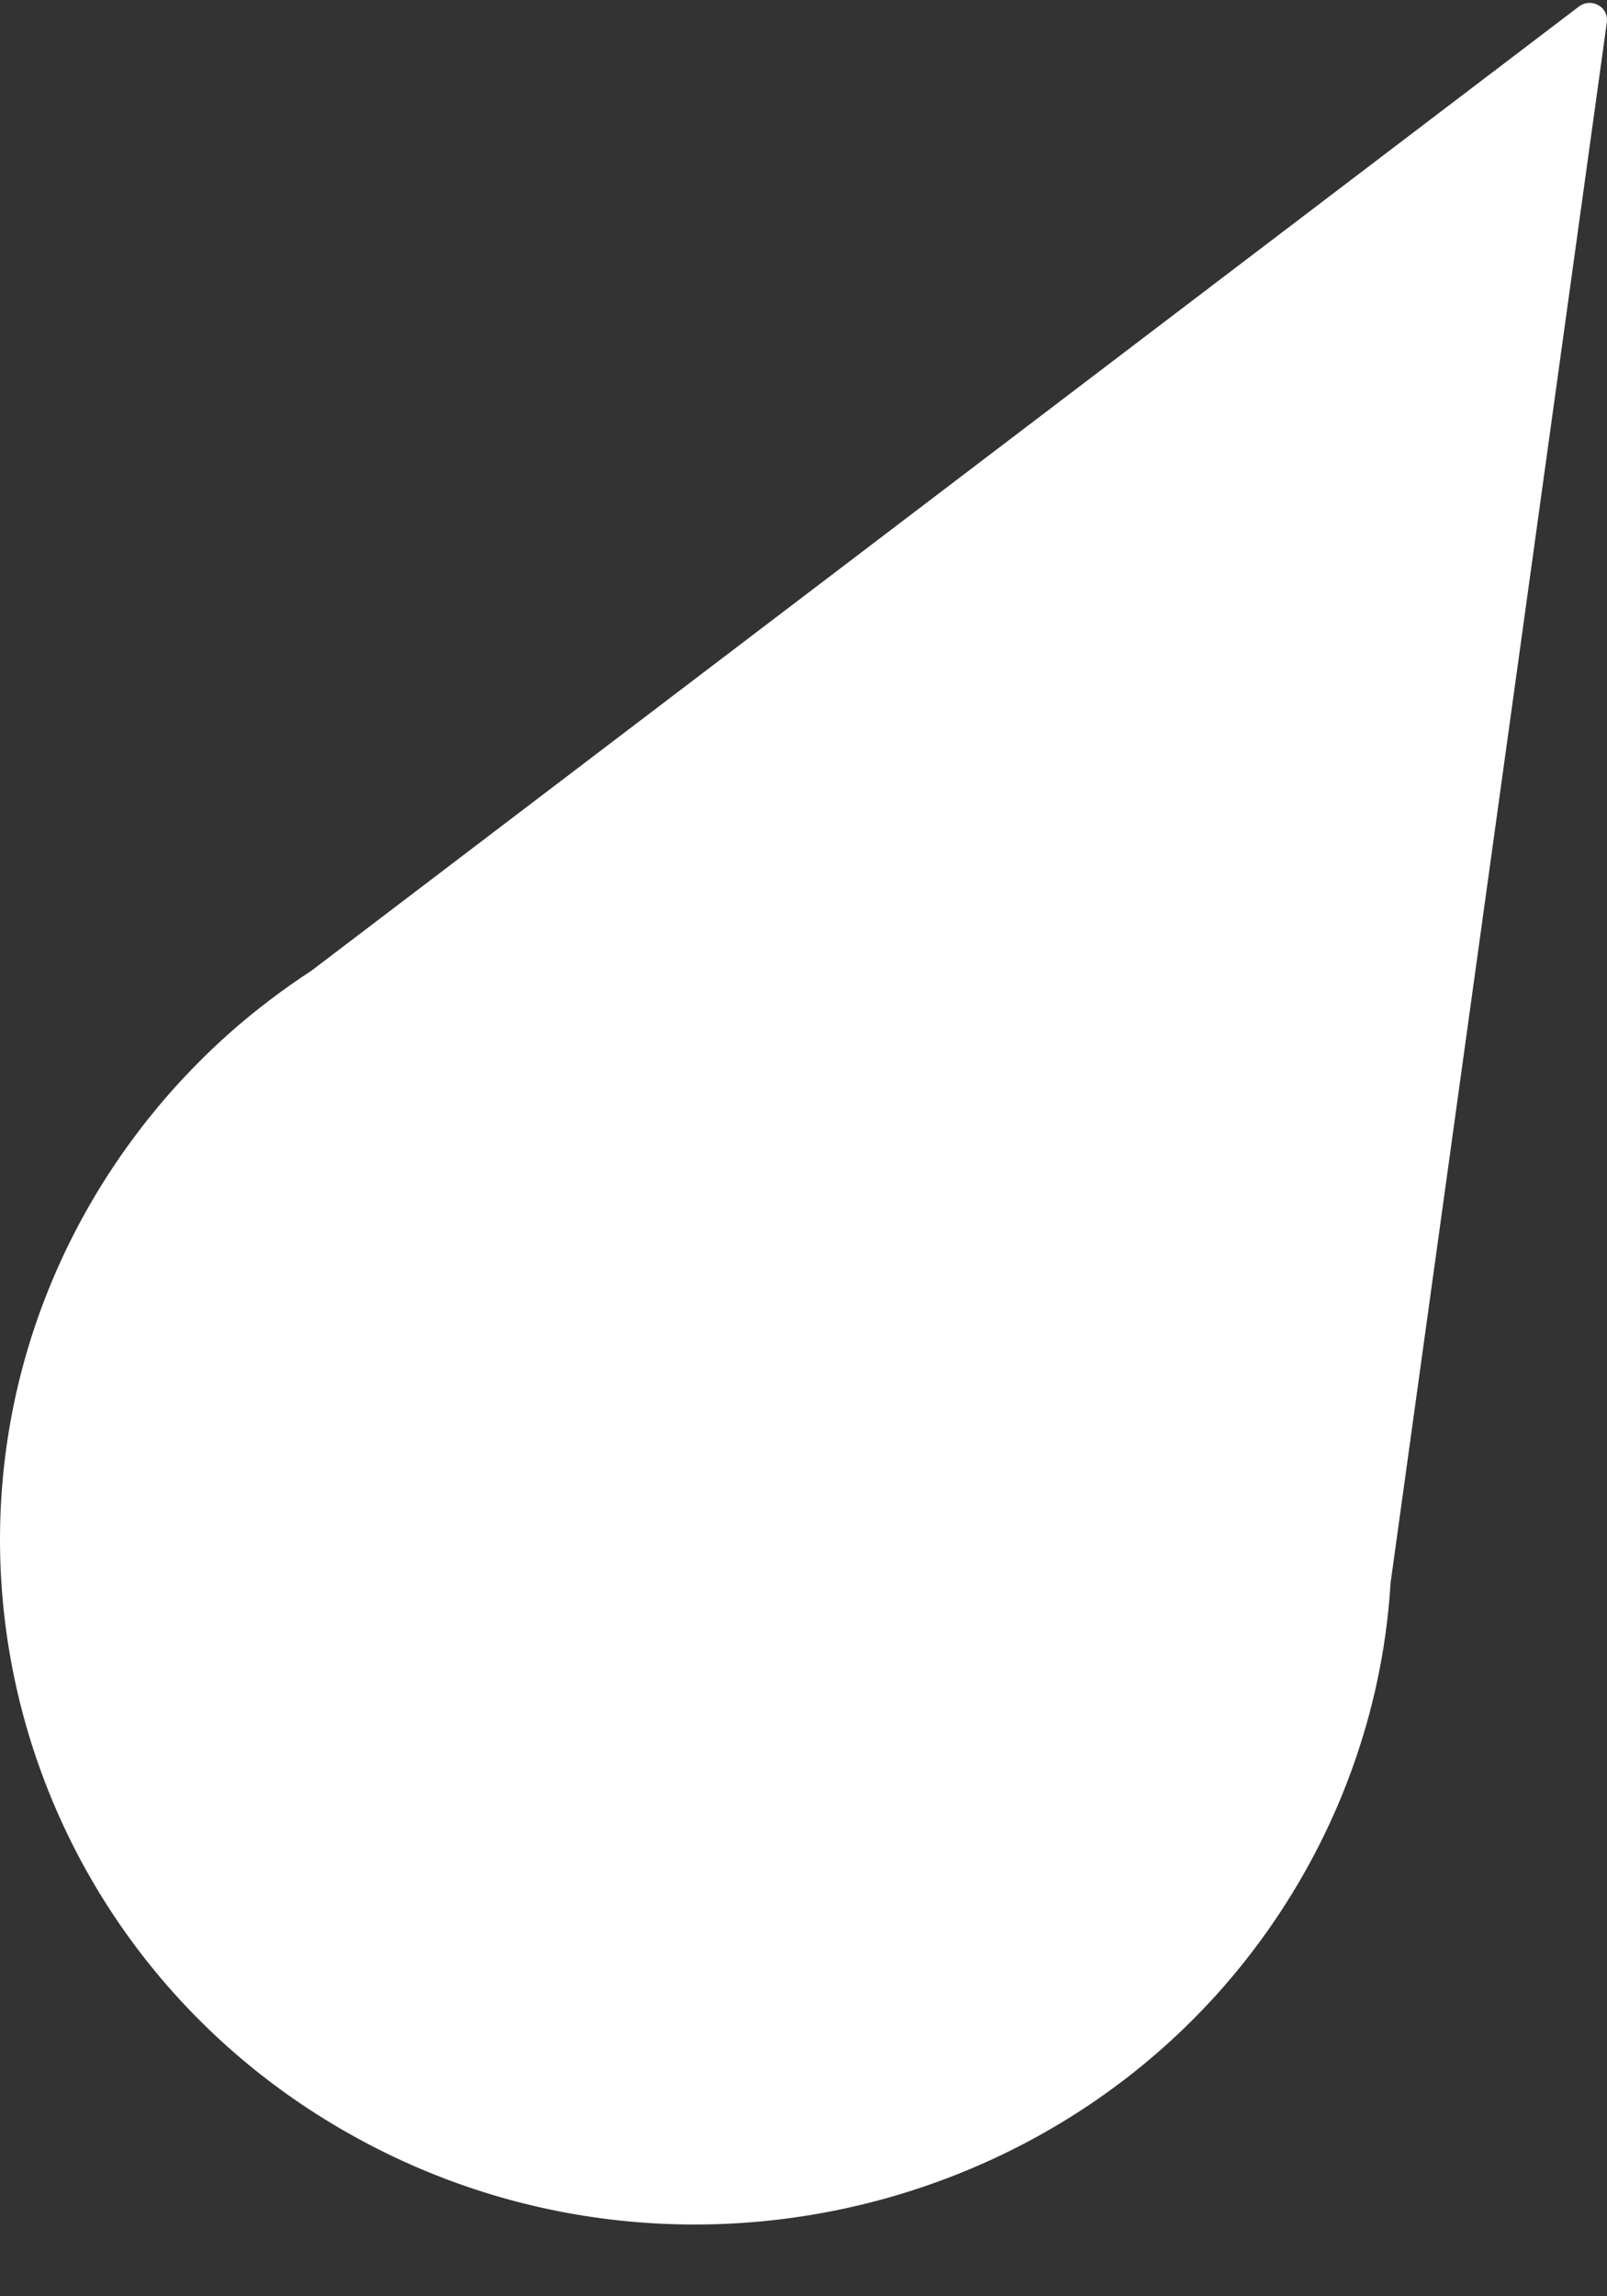 <svg viewBox="0 0 21 30" fill="none" xmlns="http://www.w3.org/2000/svg">
<rect x="0" y="0" width="21" height="30" fill="#333333" stroke="none"/>
<path d="M17.69 23.05C17.811 22.707 17.912 22.354 17.989 22C18.084 21.566 18.145 21.122 18.172 20.678L20.998 0.29C21.011 0.2 20.967 0.112 20.887 0.068C20.806 0.022 20.707 0.029 20.635 0.084L4.071 12.681C3.694 12.927 3.333 13.201 2.998 13.498C2.725 13.741 2.463 14.004 2.222 14.277C1.845 14.706 1.506 15.173 1.217 15.664C-1.291 19.93 0.203 25.404 4.547 27.867C8.89 30.331 14.462 28.863 16.97 24.597C17.259 24.106 17.502 23.585 17.69 23.05Z" fill="white"/>
</svg>
